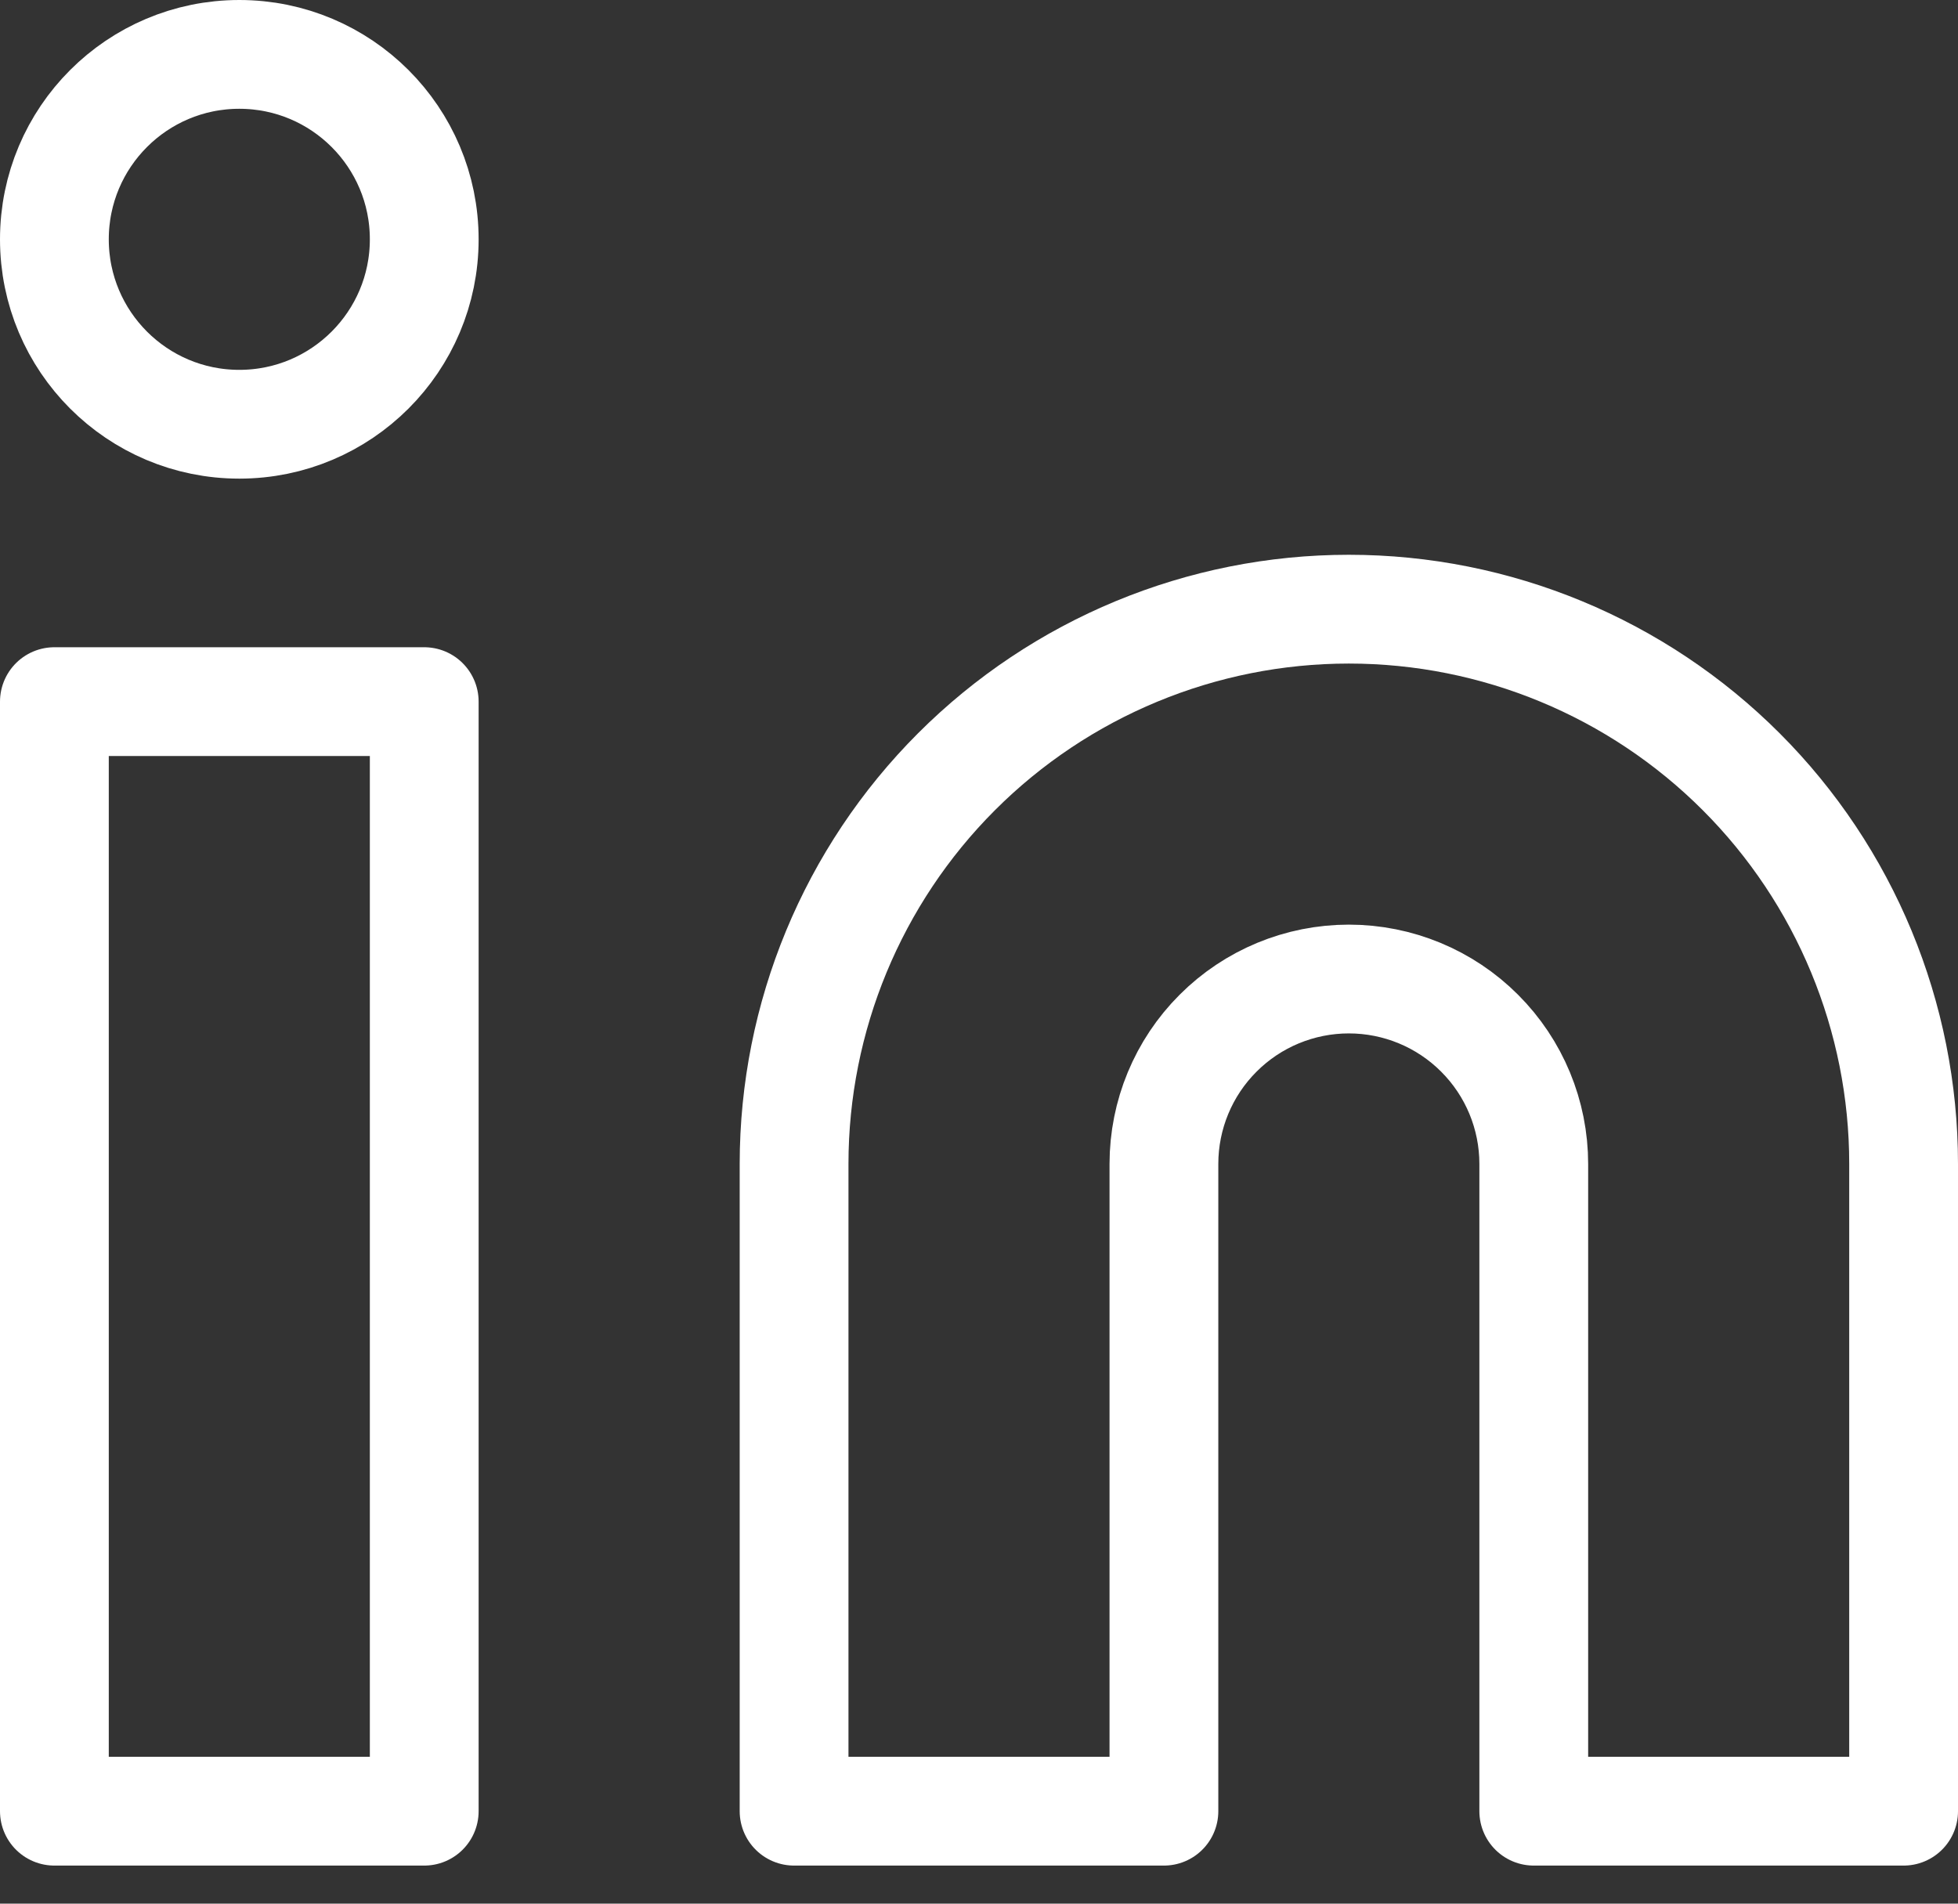 <svg width="36" height="35" viewBox="0 0 36 35" fill="none" xmlns="http://www.w3.org/2000/svg">
<rect x="0" y="0" width="36" height="35" fill="#333333" stroke="none"/>
<path d="M24.8 11.2C27.505 11.2 30.1 12.275 32.013 14.188C33.925 16.1 35 18.695 35 21.4V33.3H28.2V21.4C28.2 20.498 27.842 19.633 27.204 18.996C26.567 18.358 25.702 18 24.8 18C23.898 18 23.033 18.358 22.396 18.996C21.758 19.633 21.4 20.498 21.4 21.4V33.3H14.6V21.4C14.6 18.695 15.675 16.1 17.587 14.188C19.5 12.275 22.095 11.2 24.8 11.2V11.2Z" stroke="white" stroke-width="2" stroke-linecap="round" stroke-linejoin="round"/>
<path d="M7.8 12.9H1V33.3H7.8V12.9Z" stroke="white" stroke-width="2" stroke-linecap="round" stroke-linejoin="round"/>
<path d="M4.4 7.8C6.278 7.8 7.8 6.278 7.8 4.4C7.8 2.522 6.278 1 4.4 1C2.522 1 1 2.522 1 4.4C1 6.278 2.522 7.8 4.4 7.8Z" stroke="white" stroke-width="2" stroke-linecap="round" stroke-linejoin="round"/>
</svg>
